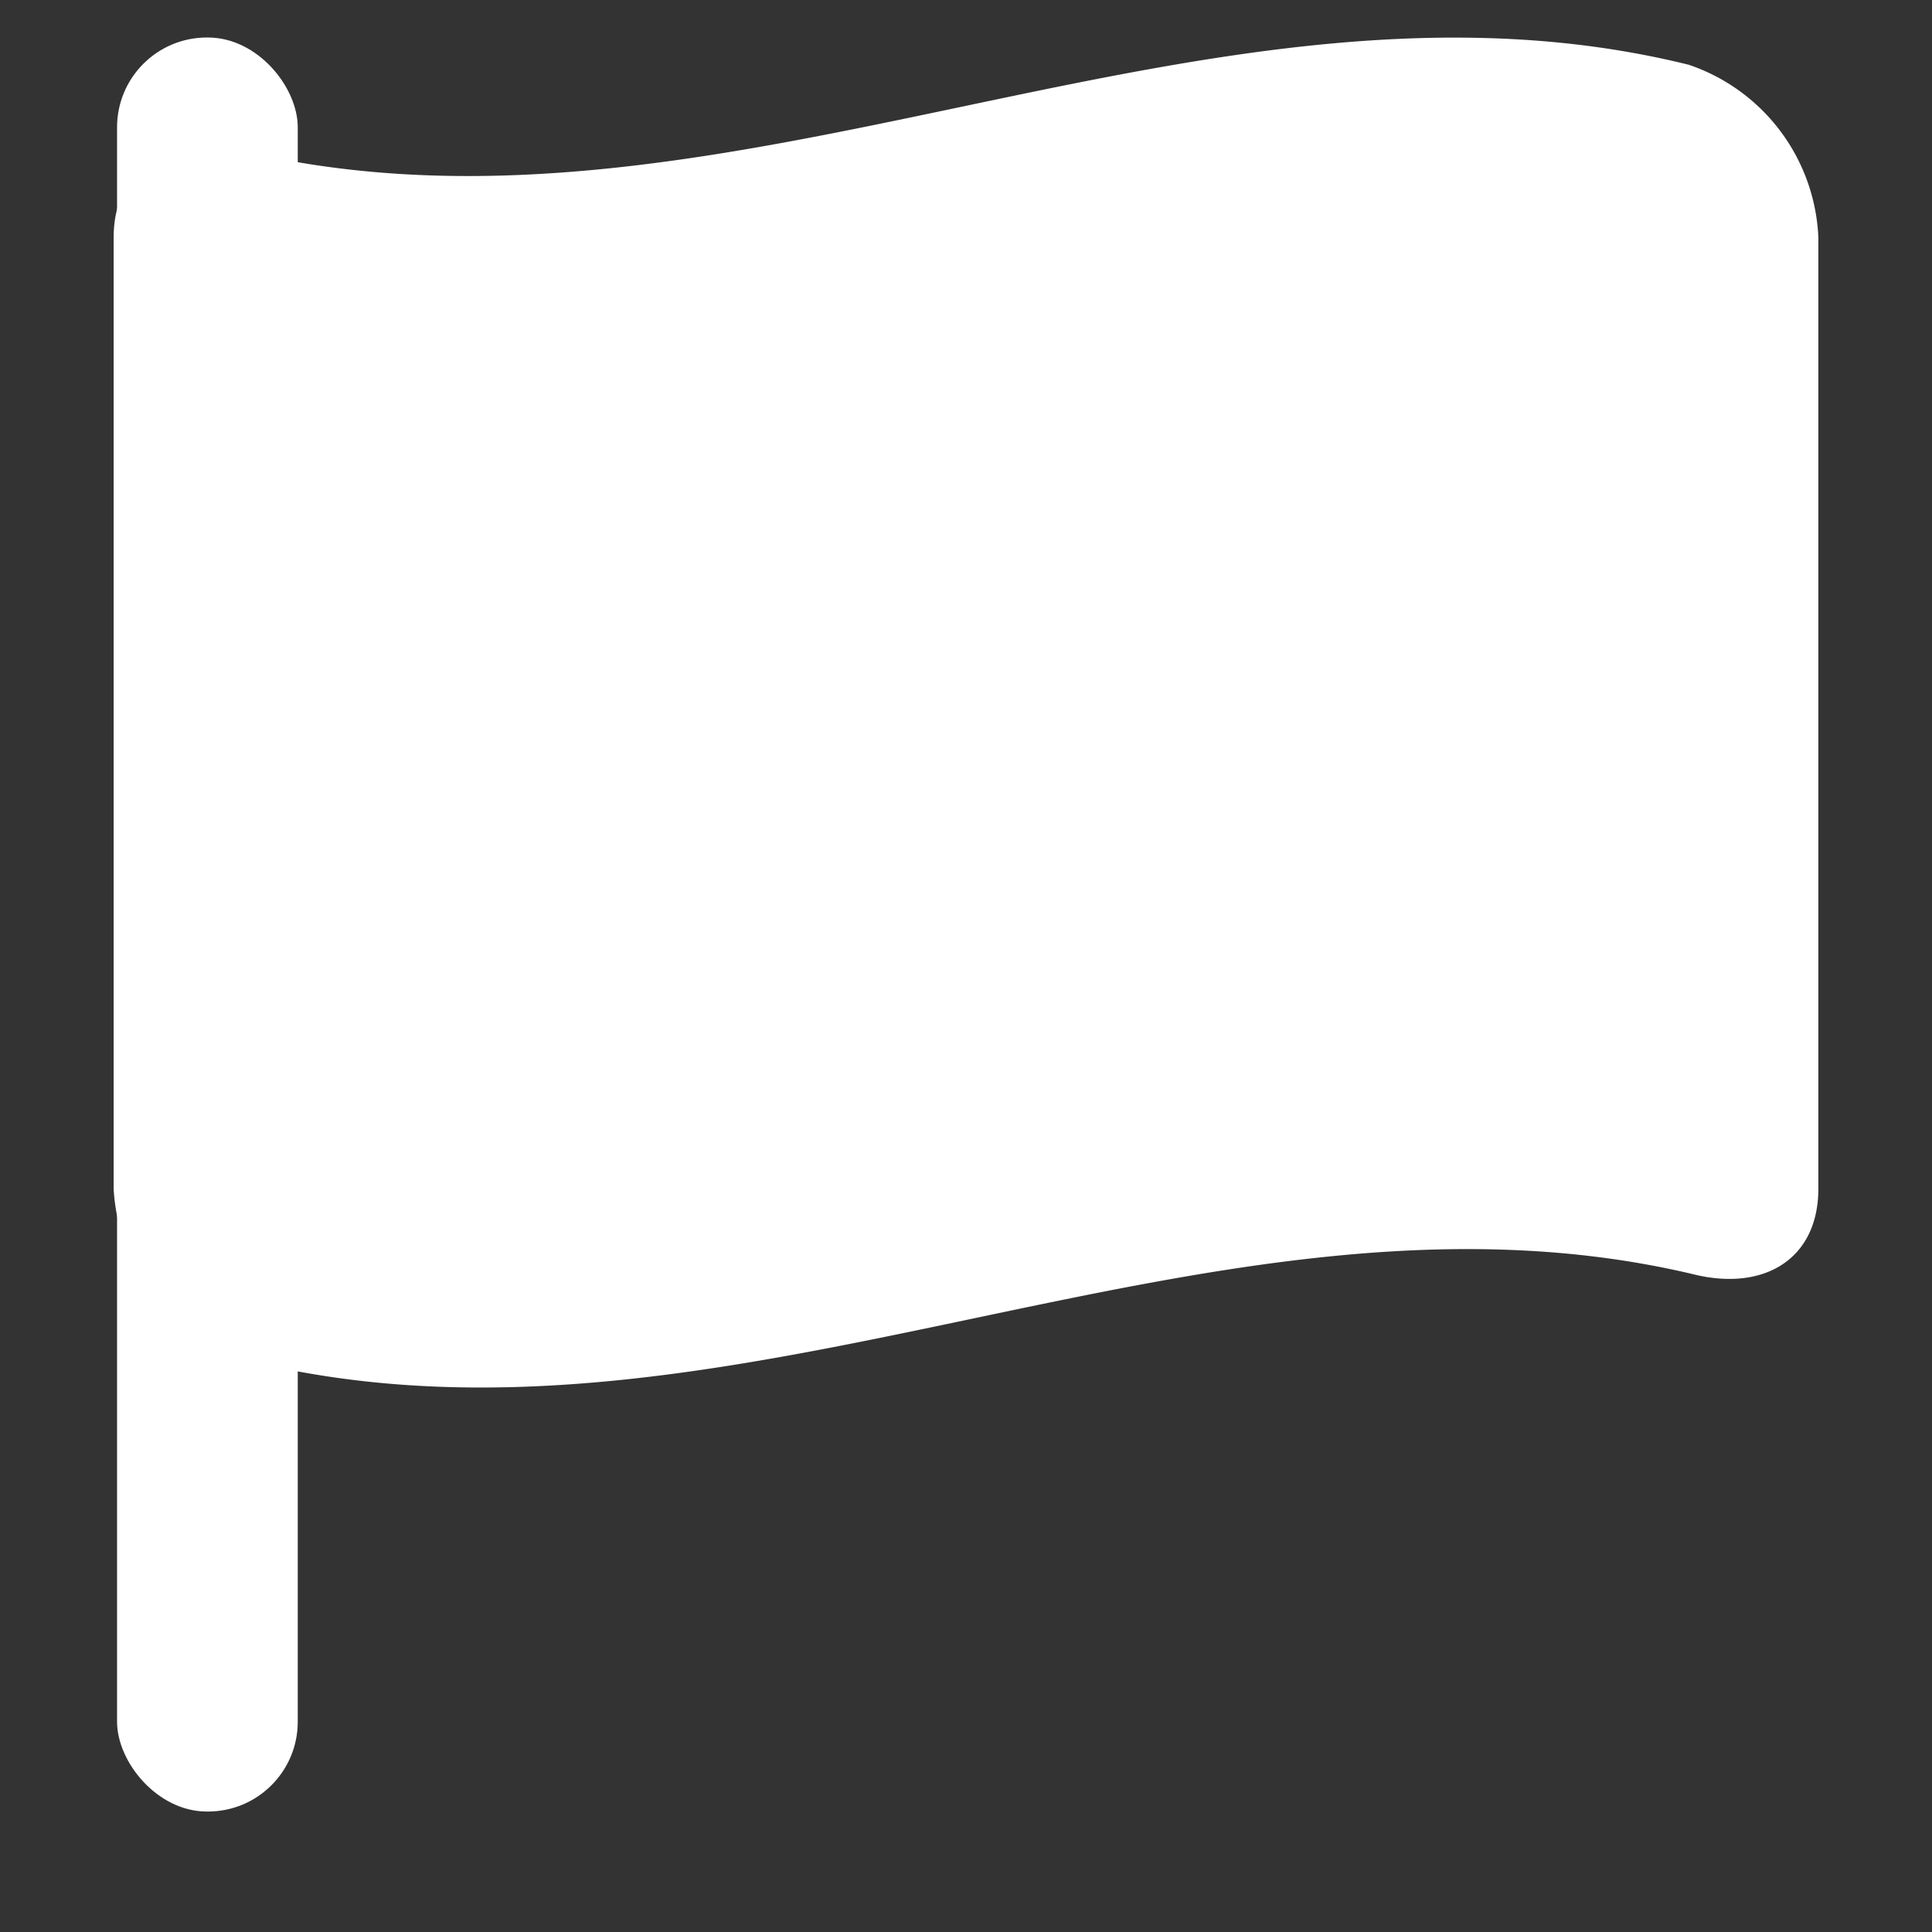 <svg id="Layer_1" data-name="Layer 1" xmlns="http://www.w3.org/2000/svg" viewBox="0 0 17 17"><rect x="0" y="0" width="17" height="17" fill="#333333" stroke="none"/><defs><style>.cls-1{fill:#fff;}</style></defs><title>flag white_active</title><path class="cls-1" d="M14.89,11.21c-4.24-1-8.48,1.81-12.72.76A1.68,1.68,0,0,1,1,10.46Q1,6.27,1,2.09c0-.63.51-.91,1.14-.76,4.24,1,8.48-1.81,12.72-.76A1.68,1.68,0,0,1,16,2.09v8.37C16,11.08,15.52,11.37,14.89,11.21Z"/><rect class="cls-1" x="1.03" y="0.33" width="1.59" height="15.61" rx="0.79" ry="0.79"/></svg>